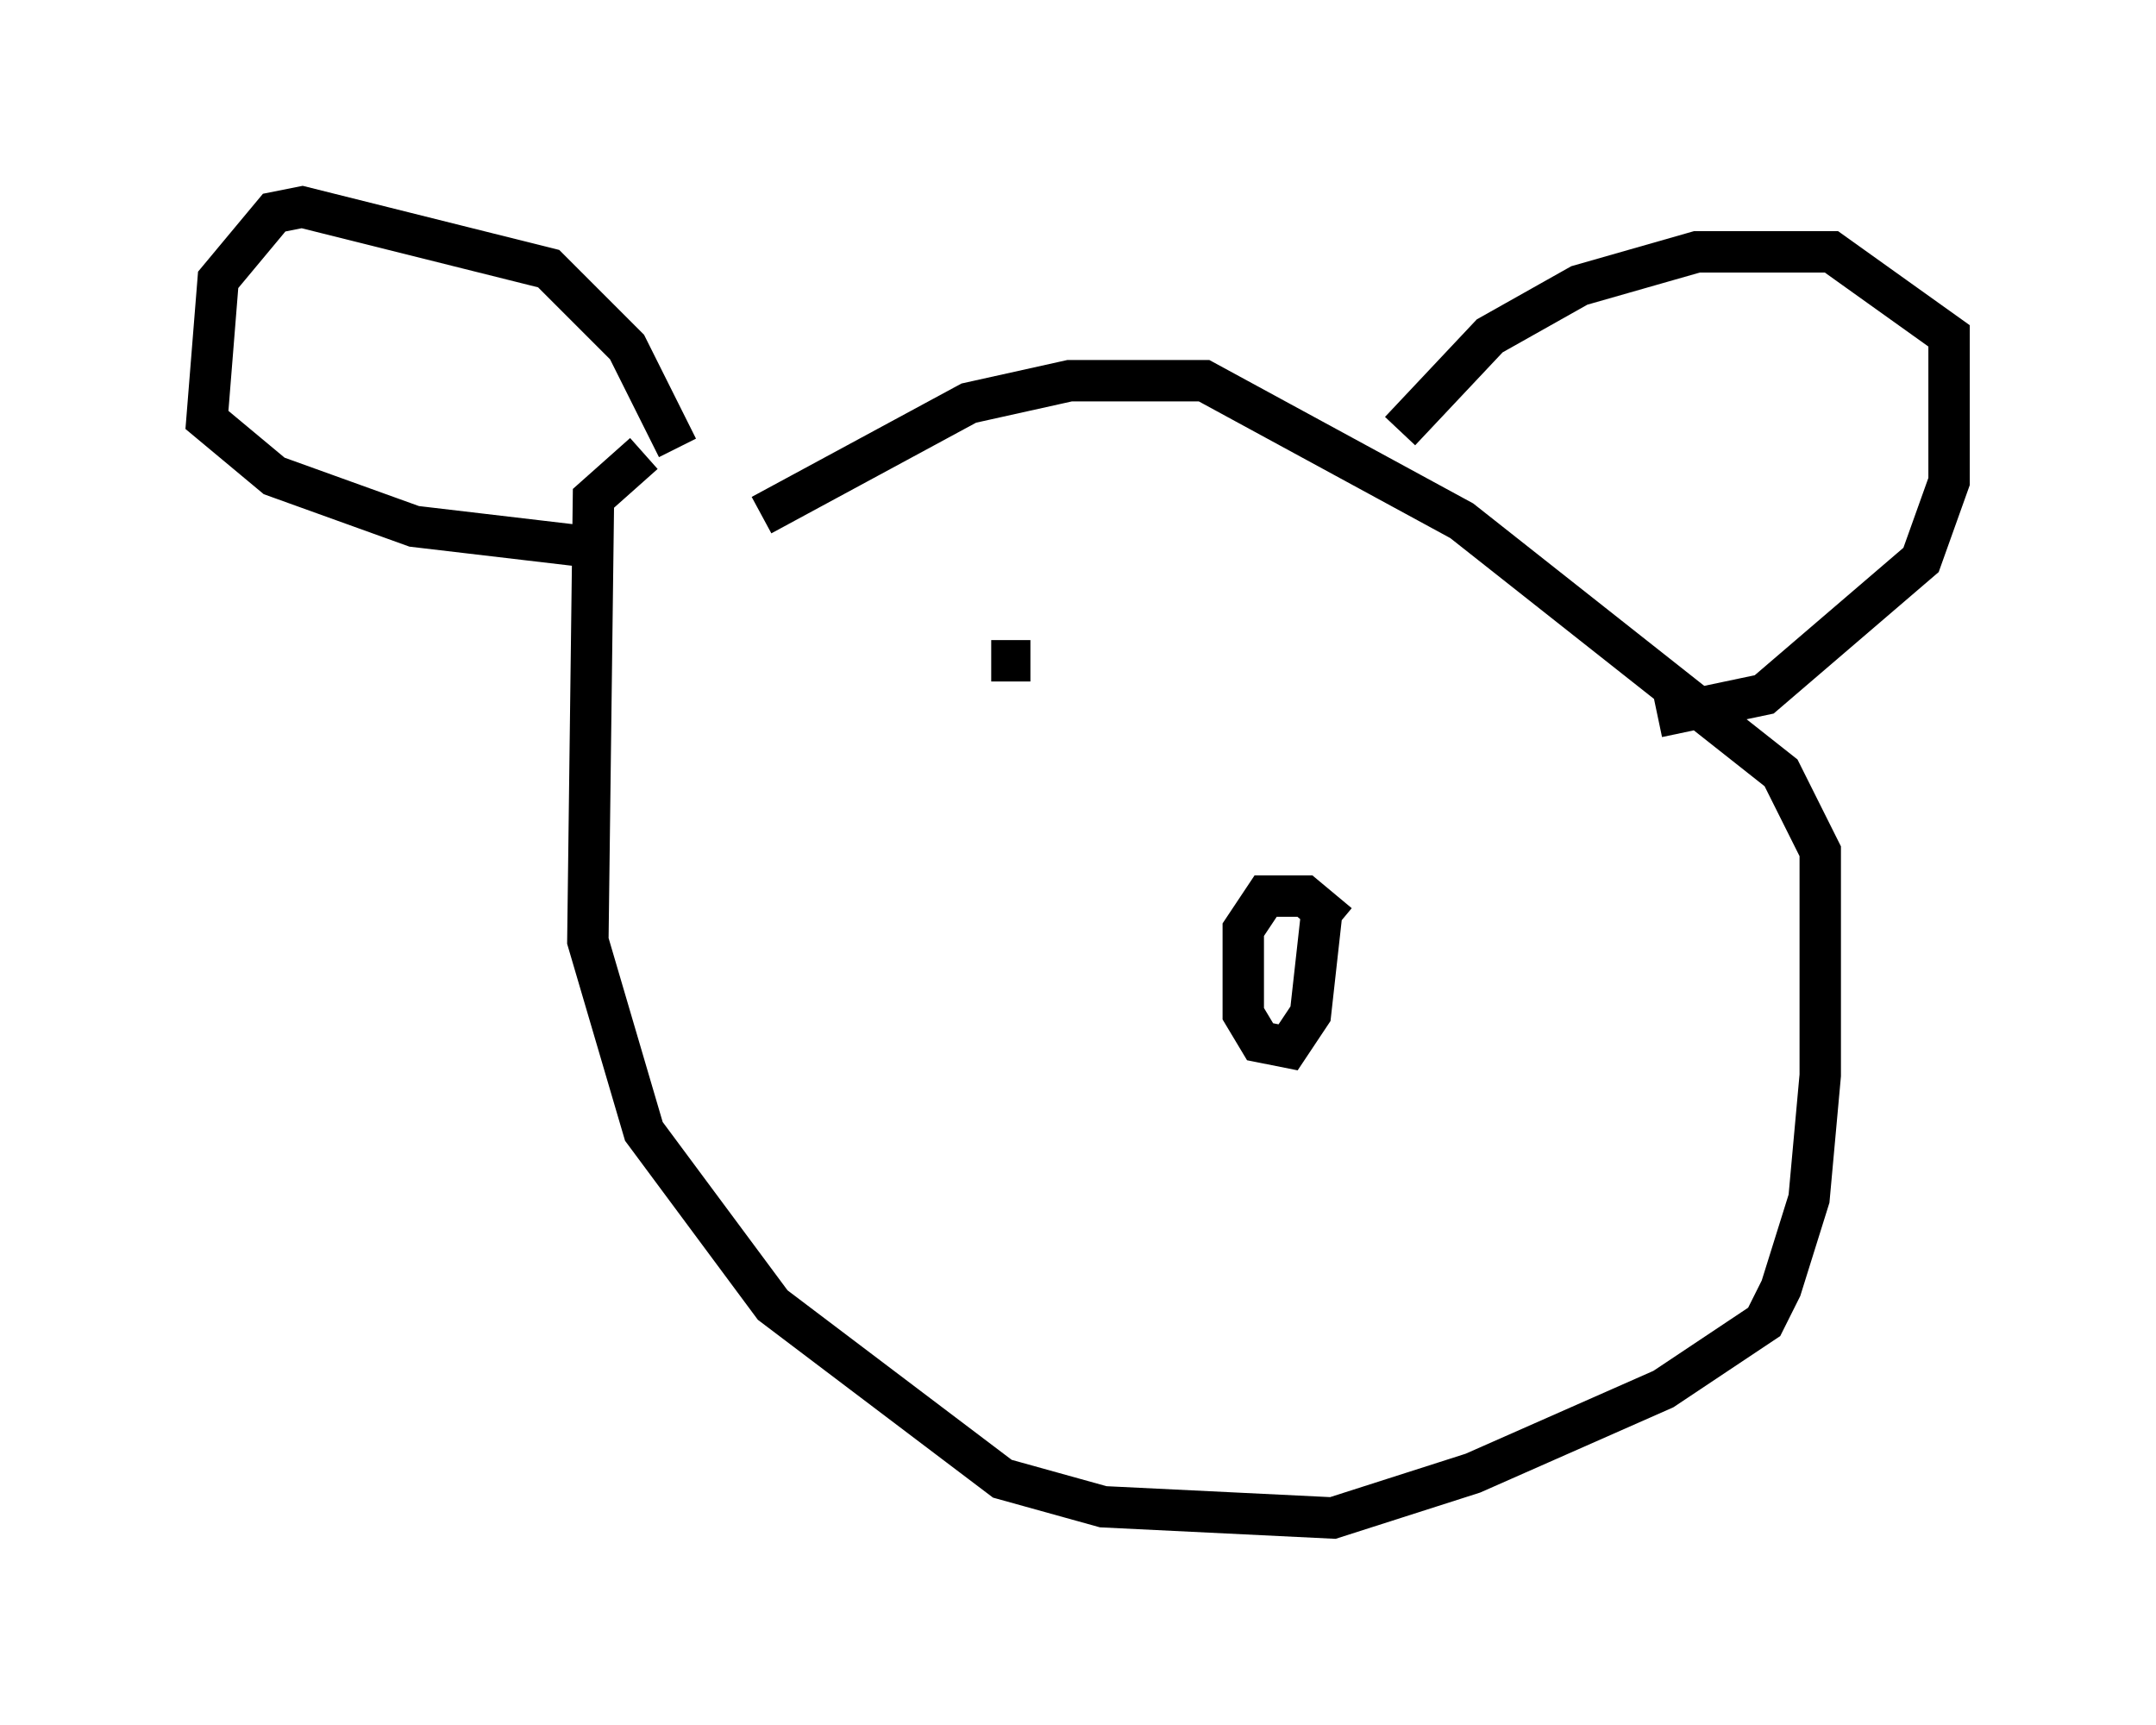 <?xml version="1.0" encoding="utf-8" ?>
<svg baseProfile="full" height="41.664" version="1.1" width="52.083" xmlns="http://www.w3.org/2000/svg" xmlns:ev="http://www.w3.org/2001/xml-events" xmlns:xlink="http://www.w3.org/1999/xlink"><defs /><rect fill="white" height="41.664" width="52.083" x="0" y="0" /><path d="M20.155, 11.766 m-4.601, -0.812 l-1.218, 1.083 -0.135, 10.69 l1.353, 4.601 3.112, 4.195 l5.548, 4.195 2.436, 0.677 l5.548, 0.271 3.383, -1.083 l4.601, -2.03 2.436, -1.624 l0.406, -0.812 0.677, -2.165 l0.271, -2.977 0.0, -5.413 l-0.947, -1.894 -7.713, -6.089 l-6.225, -3.383 -3.248, 0.0 l-2.436, 0.541 -5.007, 2.706 m-2.03, -1.624 l-1.218, -2.436 -1.894, -1.894 l-5.954, -1.488 -0.677, 0.135 l-1.353, 1.624 -0.271, 3.383 l1.624, 1.353 3.383, 1.218 l4.601, 0.541 m19.215, -2.842 l2.165, -2.3 2.165, -1.218 l2.842, -0.812 3.248, 0.0 l2.842, 2.03 0.0, 3.518 l-0.677, 1.894 -3.789, 3.248 l-2.571, 0.541 m-7.713, 5.007 l-0.812, -0.677 -0.947, 0.0 l-0.541, 0.812 0.0, 2.03 l0.406, 0.677 0.677, 0.135 l0.541, -0.812 0.271, -2.436 m0.0, 0.0 l0.0, 0.0 m-7.984, -6.089 l0.947, 0.0 " fill="none" stroke="black" stroke-width="1" /></svg>